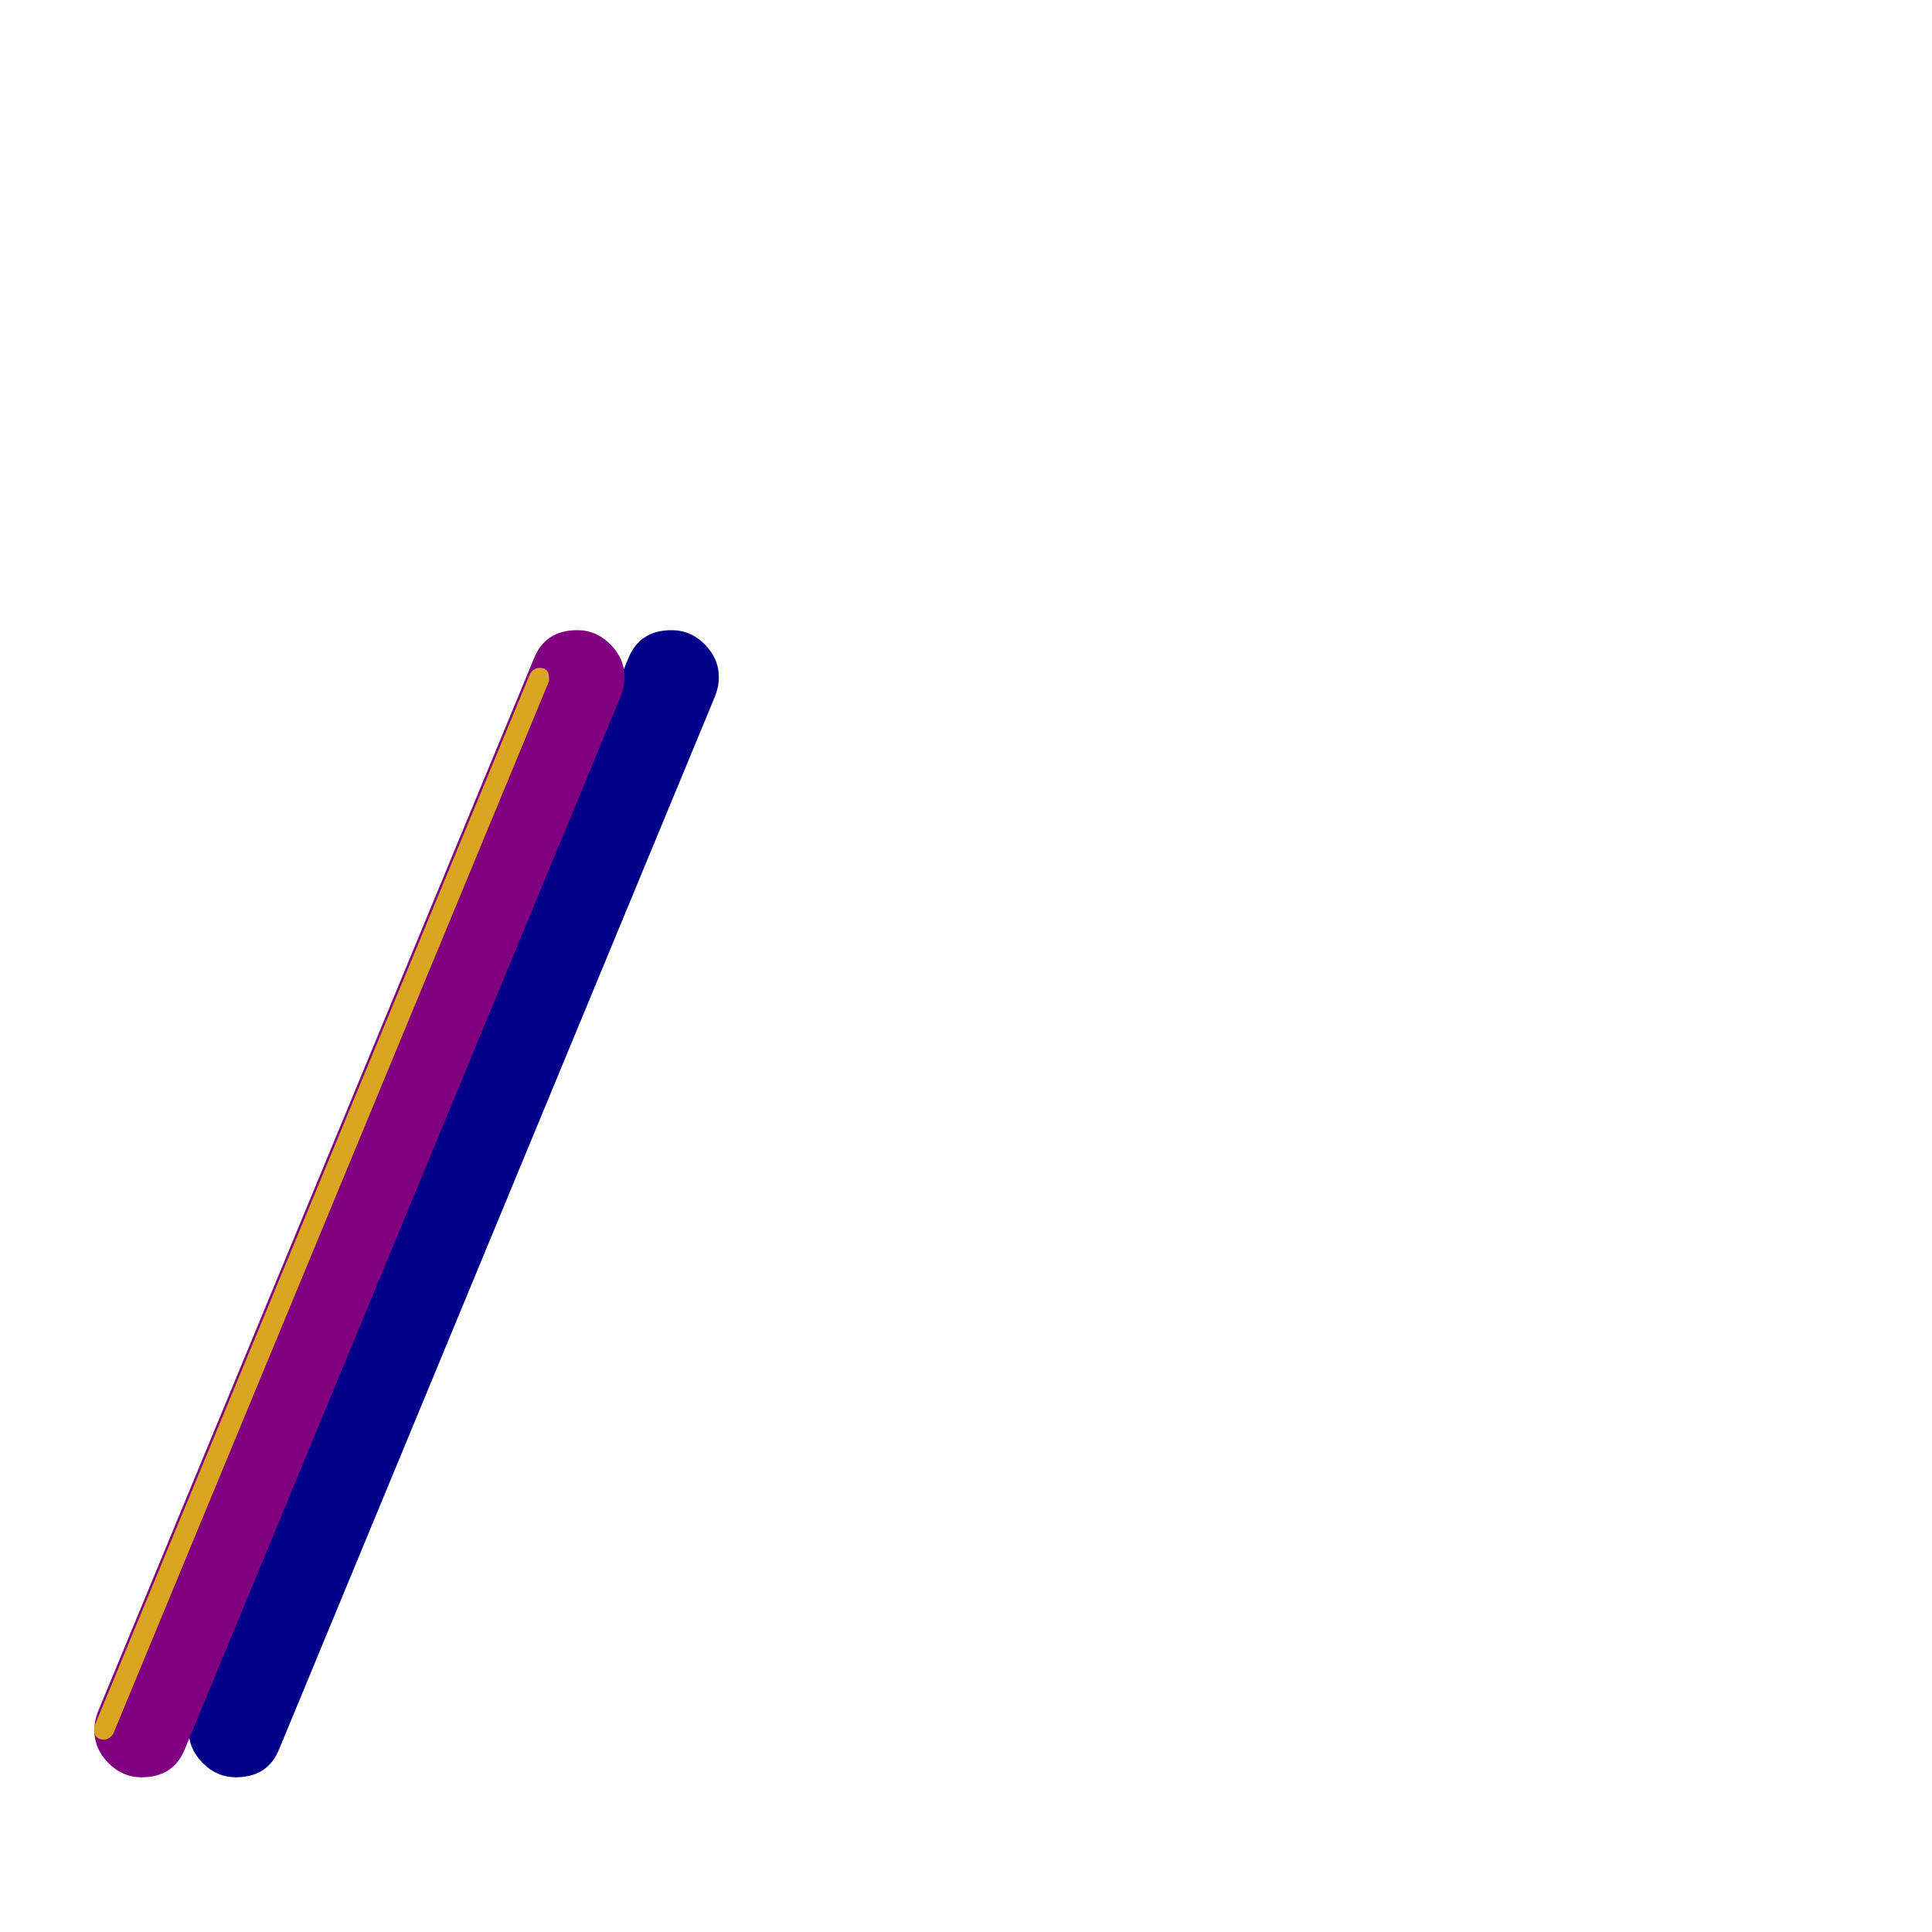 <svg xmlns="http://www.w3.org/2000/svg" viewBox="0 -1024 1024 1024">
	<path fill="#000088" d="M125 -82Q115 -82 107.5 -89.5Q100 -97 100 -107Q100 -112 102 -117L333 -675Q339 -690 356 -690Q366 -690 373.5 -682.5Q381 -675 381 -665Q381 -660 379 -655L148 -97Q142 -82 125 -82Z"/>
	<path fill="#800080" d="M75 -82Q65 -82 57.5 -89.5Q50 -97 50 -107Q50 -112 52 -117L283 -675Q289 -690 306 -690Q316 -690 323.5 -682.5Q331 -675 331 -665Q331 -660 329 -655L98 -97Q92 -82 75 -82Z"/>
	<path fill="#daa520" d="M55 -102Q50 -102 50 -107Q50 -108 50 -109L281 -667Q283 -670 286 -670Q291 -670 291 -665Q291 -664 291 -663L60 -105Q58 -102 55 -102Z"/>
</svg>